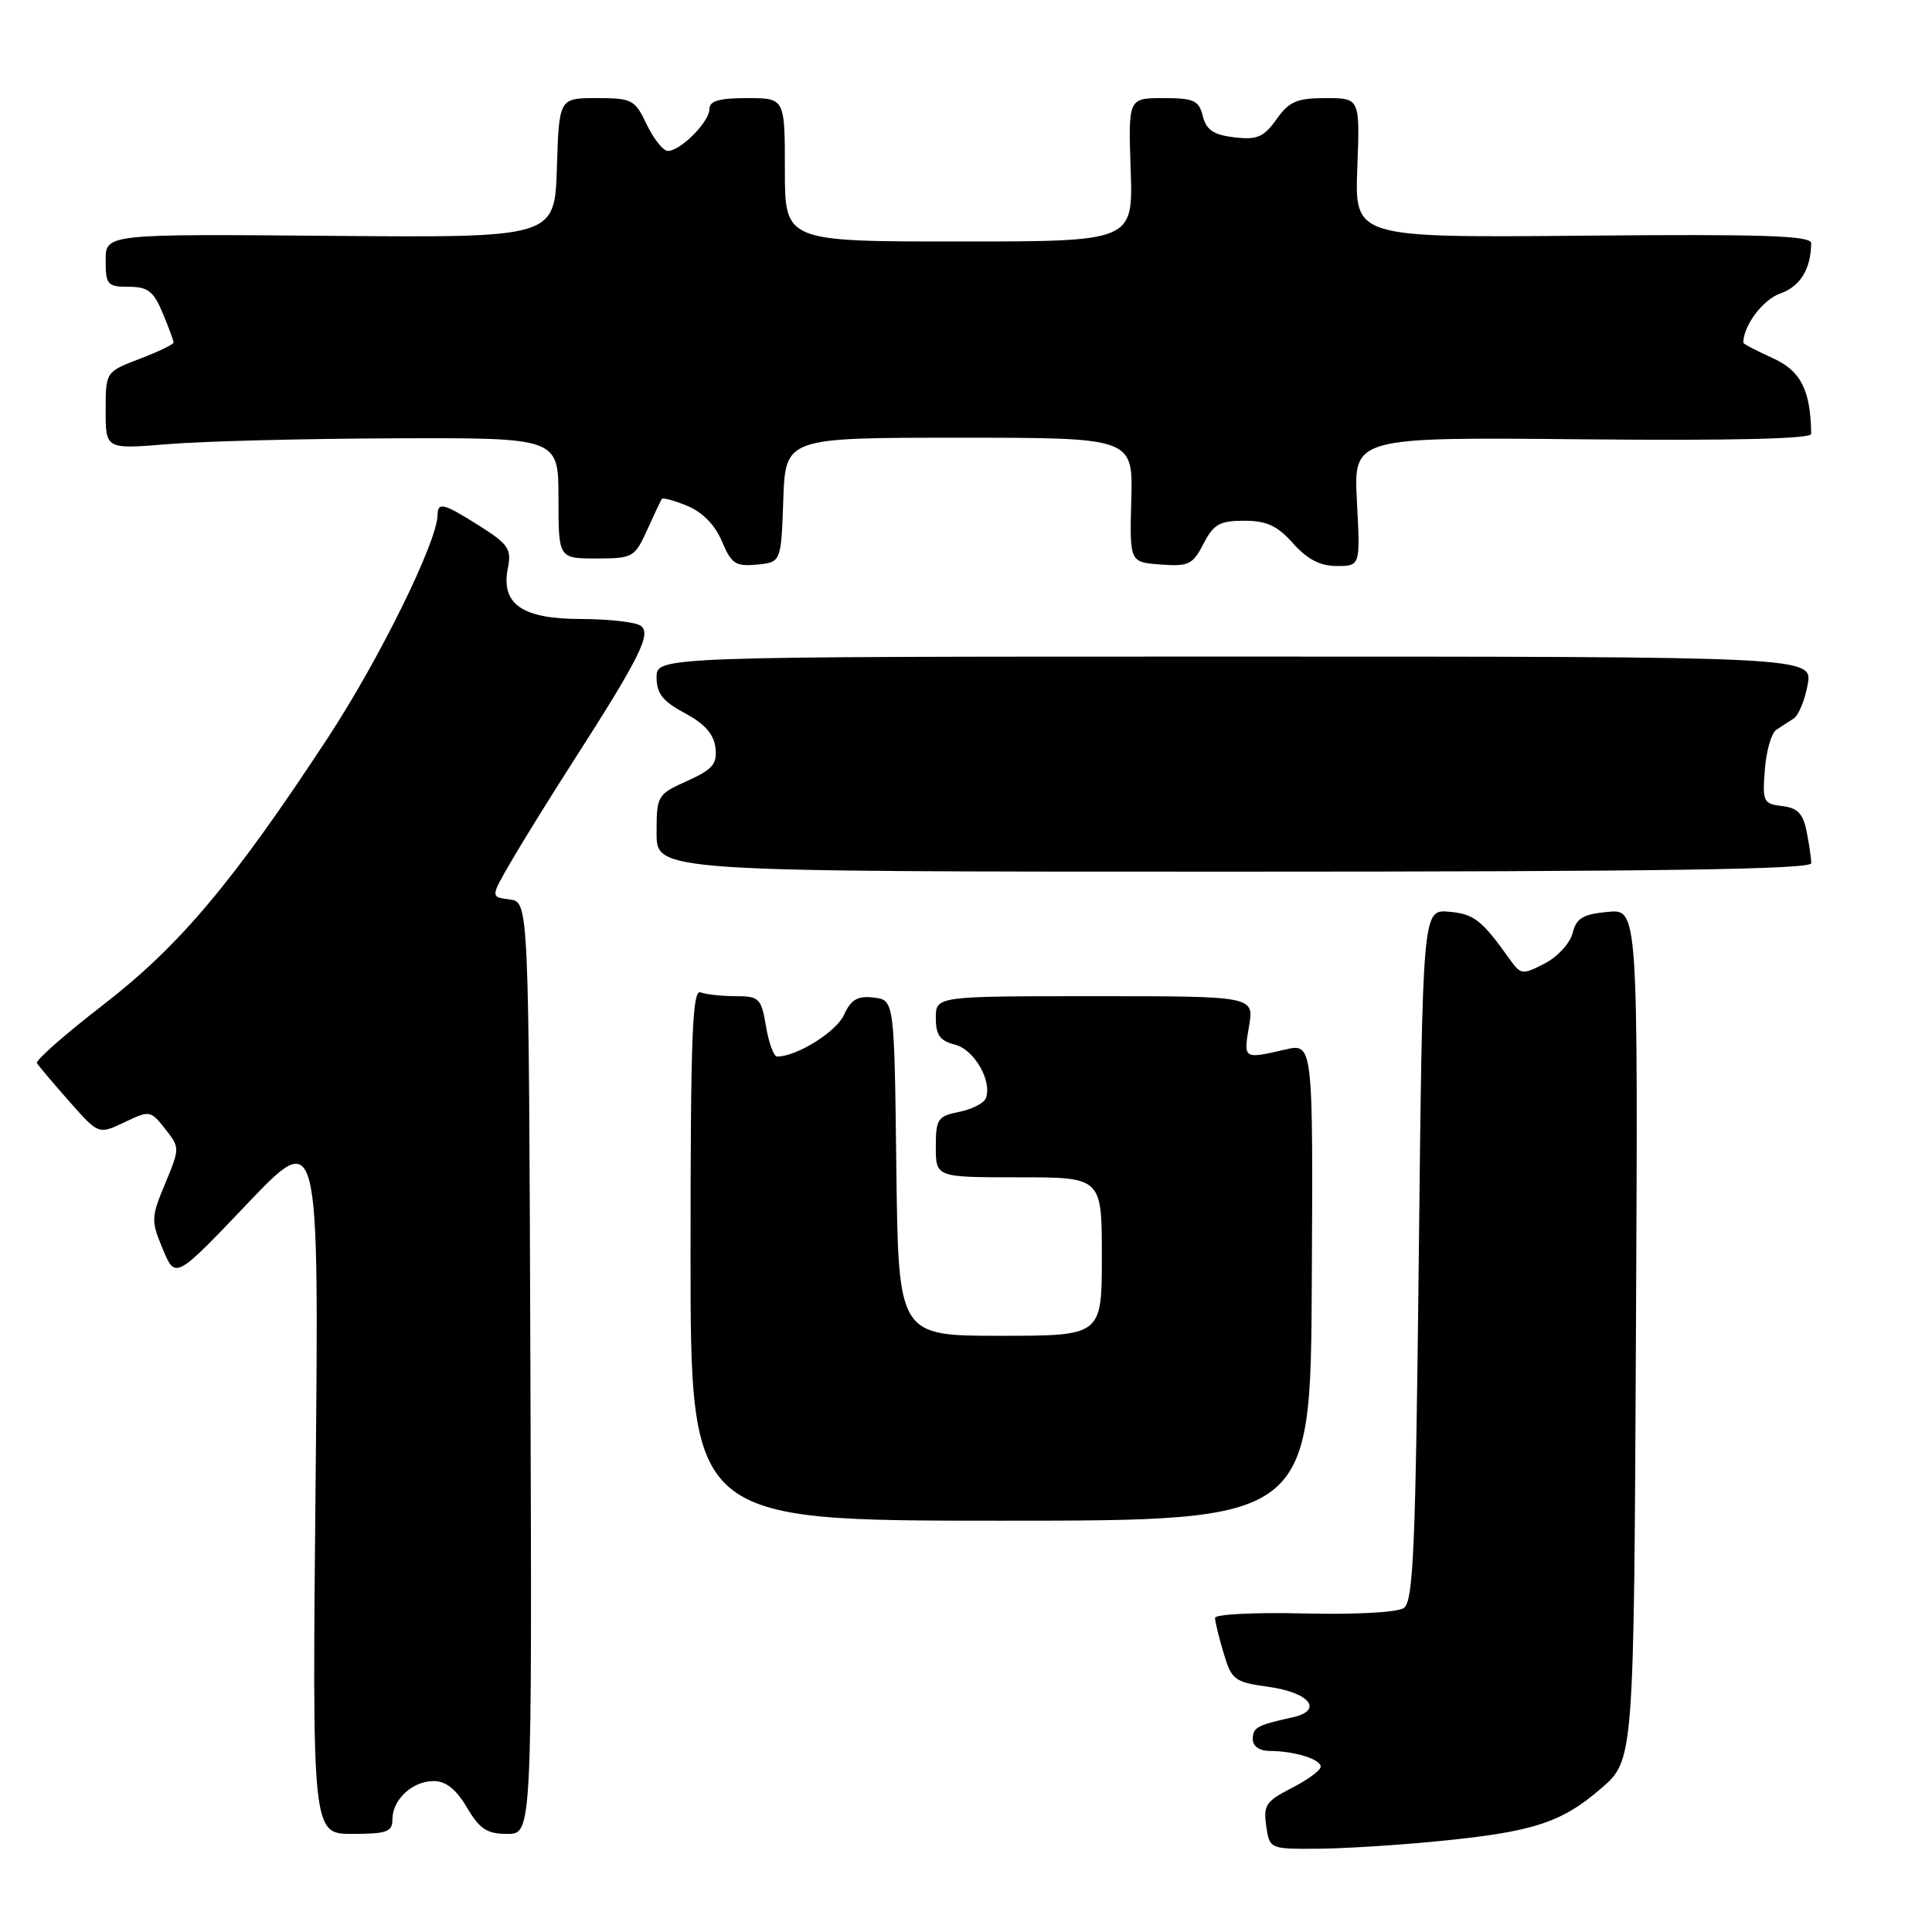 <?xml version="1.0" encoding="UTF-8" standalone="no"?>
<!DOCTYPE svg PUBLIC "-//W3C//DTD SVG 1.1//EN" "http://www.w3.org/Graphics/SVG/1.1/DTD/svg11.dtd" >
<svg xmlns="http://www.w3.org/2000/svg" xmlns:xlink="http://www.w3.org/1999/xlink" version="1.1" viewBox="0 0 256 256">
 <g >
 <path fill="currentColor"
d=" M 190.32 243.99 C 203.10 242.75 206.85 241.55 212.14 236.99 C 216.50 233.23 216.50 233.23 216.77 176.84 C 217.05 120.44 217.05 120.44 213.02 120.83 C 209.74 121.14 208.87 121.66 208.38 123.64 C 208.04 124.98 206.38 126.79 204.68 127.67 C 201.73 129.19 201.52 129.17 200.04 127.10 C 196.34 121.90 195.32 121.10 192.00 120.81 C 188.50 120.50 188.50 120.50 188.00 166.29 C 187.57 205.49 187.28 212.22 186.00 213.08 C 185.14 213.65 179.48 213.96 172.75 213.79 C 166.29 213.63 161.00 213.90 161.00 214.38 C 161.00 214.87 161.51 216.97 162.14 219.06 C 163.20 222.61 163.58 222.89 168.06 223.51 C 173.58 224.27 175.43 226.65 171.21 227.57 C 166.54 228.60 166.00 228.90 166.00 230.47 C 166.00 231.39 166.90 232.01 168.25 232.01 C 171.54 232.03 175.00 233.10 175.00 234.10 C 175.00 234.57 173.27 235.84 171.16 236.92 C 167.75 238.66 167.38 239.21 167.78 241.94 C 168.22 244.98 168.27 245.00 174.36 244.97 C 177.74 244.96 184.92 244.52 190.32 243.99 Z  M 52.00 241.07 C 52.00 238.45 54.64 236.00 57.47 236.00 C 59.08 236.00 60.45 237.09 61.87 239.50 C 63.56 242.37 64.52 243.00 67.22 243.00 C 70.50 243.00 70.50 243.00 70.28 181.25 C 70.07 119.50 70.07 119.50 67.53 119.18 C 64.99 118.87 64.99 118.87 67.71 114.18 C 69.20 111.61 72.85 105.72 75.82 101.09 C 84.84 87.04 86.41 83.87 84.85 82.89 C 84.11 82.42 80.53 82.02 76.90 82.02 C 69.13 82.00 66.34 80.03 67.30 75.24 C 67.80 72.76 67.35 72.10 63.58 69.71 C 58.75 66.66 58.01 66.47 57.98 68.25 C 57.93 71.80 50.25 87.39 43.45 97.75 C 30.89 116.89 23.80 125.32 13.68 133.14 C 8.63 137.04 4.67 140.52 4.89 140.87 C 5.10 141.22 7.02 143.49 9.16 145.92 C 13.06 150.34 13.06 150.34 16.48 148.71 C 19.84 147.11 19.95 147.13 21.88 149.58 C 23.84 152.07 23.84 152.11 21.89 156.82 C 20.01 161.32 20.00 161.75 21.58 165.53 C 23.24 169.50 23.24 169.50 32.75 159.52 C 42.27 149.53 42.27 149.53 41.82 196.27 C 41.36 243.00 41.36 243.00 46.68 243.00 C 51.27 243.00 52.00 242.73 52.00 241.07 Z  M 173.82 169.86 C 173.99 138.21 173.99 138.21 170.25 139.08 C 164.77 140.35 164.76 140.35 165.50 136.00 C 166.18 132.00 166.18 132.00 145.09 132.00 C 124.00 132.00 124.00 132.00 124.00 134.89 C 124.00 137.15 124.55 137.92 126.54 138.42 C 129.09 139.06 131.50 143.25 130.63 145.53 C 130.38 146.18 128.78 146.99 127.09 147.33 C 124.25 147.90 124.00 148.28 124.00 151.97 C 124.00 156.00 124.00 156.00 135.00 156.00 C 146.00 156.00 146.00 156.00 146.00 166.50 C 146.00 177.00 146.00 177.00 132.52 177.00 C 119.04 177.00 119.04 177.00 118.77 154.75 C 118.50 132.50 118.50 132.50 115.76 132.18 C 113.61 131.94 112.76 132.44 111.82 134.50 C 110.80 136.74 105.55 140.00 102.97 140.00 C 102.53 140.00 101.87 138.20 101.50 136.00 C 100.87 132.27 100.60 132.00 97.49 132.00 C 95.66 132.00 93.56 131.77 92.83 131.49 C 91.74 131.07 91.50 137.29 91.50 166.24 C 91.50 201.50 91.50 201.50 132.58 201.50 C 173.66 201.50 173.66 201.50 173.82 169.86 Z  M 240.00 114.38 C 240.00 113.76 239.72 111.87 239.39 110.18 C 238.91 107.80 238.18 107.04 236.14 106.81 C 233.66 106.52 233.52 106.22 233.85 102.00 C 234.04 99.53 234.71 97.15 235.35 96.72 C 235.98 96.29 237.02 95.62 237.66 95.22 C 238.30 94.82 239.14 92.81 239.52 90.75 C 240.22 87.00 240.22 87.00 163.61 87.00 C 87.00 87.00 87.00 87.00 87.00 89.75 C 87.00 91.90 87.82 92.93 90.75 94.50 C 93.37 95.90 94.59 97.28 94.80 99.08 C 95.05 101.23 94.44 101.95 91.05 103.48 C 87.09 105.27 87.00 105.41 87.00 110.40 C 87.00 115.50 87.00 115.50 163.50 115.50 C 219.50 115.50 240.00 115.20 240.00 114.38 Z  M 103.79 66.25 C 104.08 58.00 104.08 58.00 127.10 58.00 C 150.13 58.00 150.13 58.00 149.90 66.25 C 149.68 74.50 149.68 74.50 153.79 74.80 C 157.49 75.08 158.05 74.81 159.47 72.05 C 160.81 69.46 161.62 69.00 164.86 69.00 C 167.83 69.00 169.26 69.66 171.34 72.00 C 173.23 74.12 174.93 75.00 177.13 75.00 C 180.25 75.00 180.25 75.00 179.80 66.46 C 179.35 57.92 179.35 57.92 209.68 58.21 C 229.43 58.40 240.00 58.15 239.99 57.50 C 239.92 51.70 238.62 49.13 234.89 47.45 C 232.75 46.48 231.00 45.57 231.00 45.41 C 231.00 43.15 233.60 39.69 235.89 38.89 C 238.54 37.96 239.95 35.67 239.99 32.23 C 240.00 31.22 233.71 31.01 209.75 31.23 C 179.50 31.50 179.50 31.50 179.85 22.25 C 180.20 13.00 180.20 13.00 175.67 13.00 C 171.84 13.00 170.82 13.44 169.14 15.81 C 167.45 18.18 166.58 18.55 163.56 18.20 C 160.80 17.87 159.85 17.23 159.38 15.39 C 158.86 13.30 158.20 13.00 154.14 13.00 C 149.50 13.00 149.50 13.00 149.82 22.50 C 150.14 32.00 150.14 32.00 127.07 32.00 C 104.00 32.00 104.00 32.00 104.00 22.50 C 104.00 13.00 104.00 13.00 99.00 13.00 C 95.28 13.00 94.00 13.37 94.00 14.46 C 94.00 16.14 90.17 20.00 88.50 20.00 C 87.88 20.00 86.62 18.43 85.70 16.50 C 84.12 13.19 83.76 13.00 79.05 13.00 C 74.08 13.00 74.08 13.00 73.79 22.25 C 73.50 31.50 73.50 31.50 43.75 31.25 C 14.00 31.00 14.00 31.00 14.00 34.50 C 14.00 37.73 14.23 38.00 17.05 38.00 C 19.59 38.00 20.35 38.59 21.55 41.47 C 22.35 43.38 23.00 45.14 23.00 45.39 C 23.00 45.63 20.97 46.61 18.50 47.55 C 14.00 49.27 14.00 49.27 14.00 54.40 C 14.00 59.53 14.00 59.53 22.25 58.85 C 26.79 58.47 40.29 58.12 52.25 58.08 C 74.00 58.00 74.00 58.00 74.00 66.00 C 74.00 74.00 74.00 74.00 79.02 74.00 C 83.84 74.00 84.10 73.86 85.74 70.25 C 86.67 68.19 87.55 66.33 87.69 66.12 C 87.82 65.90 89.36 66.32 91.09 67.04 C 93.09 67.87 94.76 69.58 95.66 71.73 C 96.91 74.71 97.46 75.08 100.29 74.81 C 103.50 74.50 103.50 74.50 103.79 66.25 Z "/>
</g>
</svg>